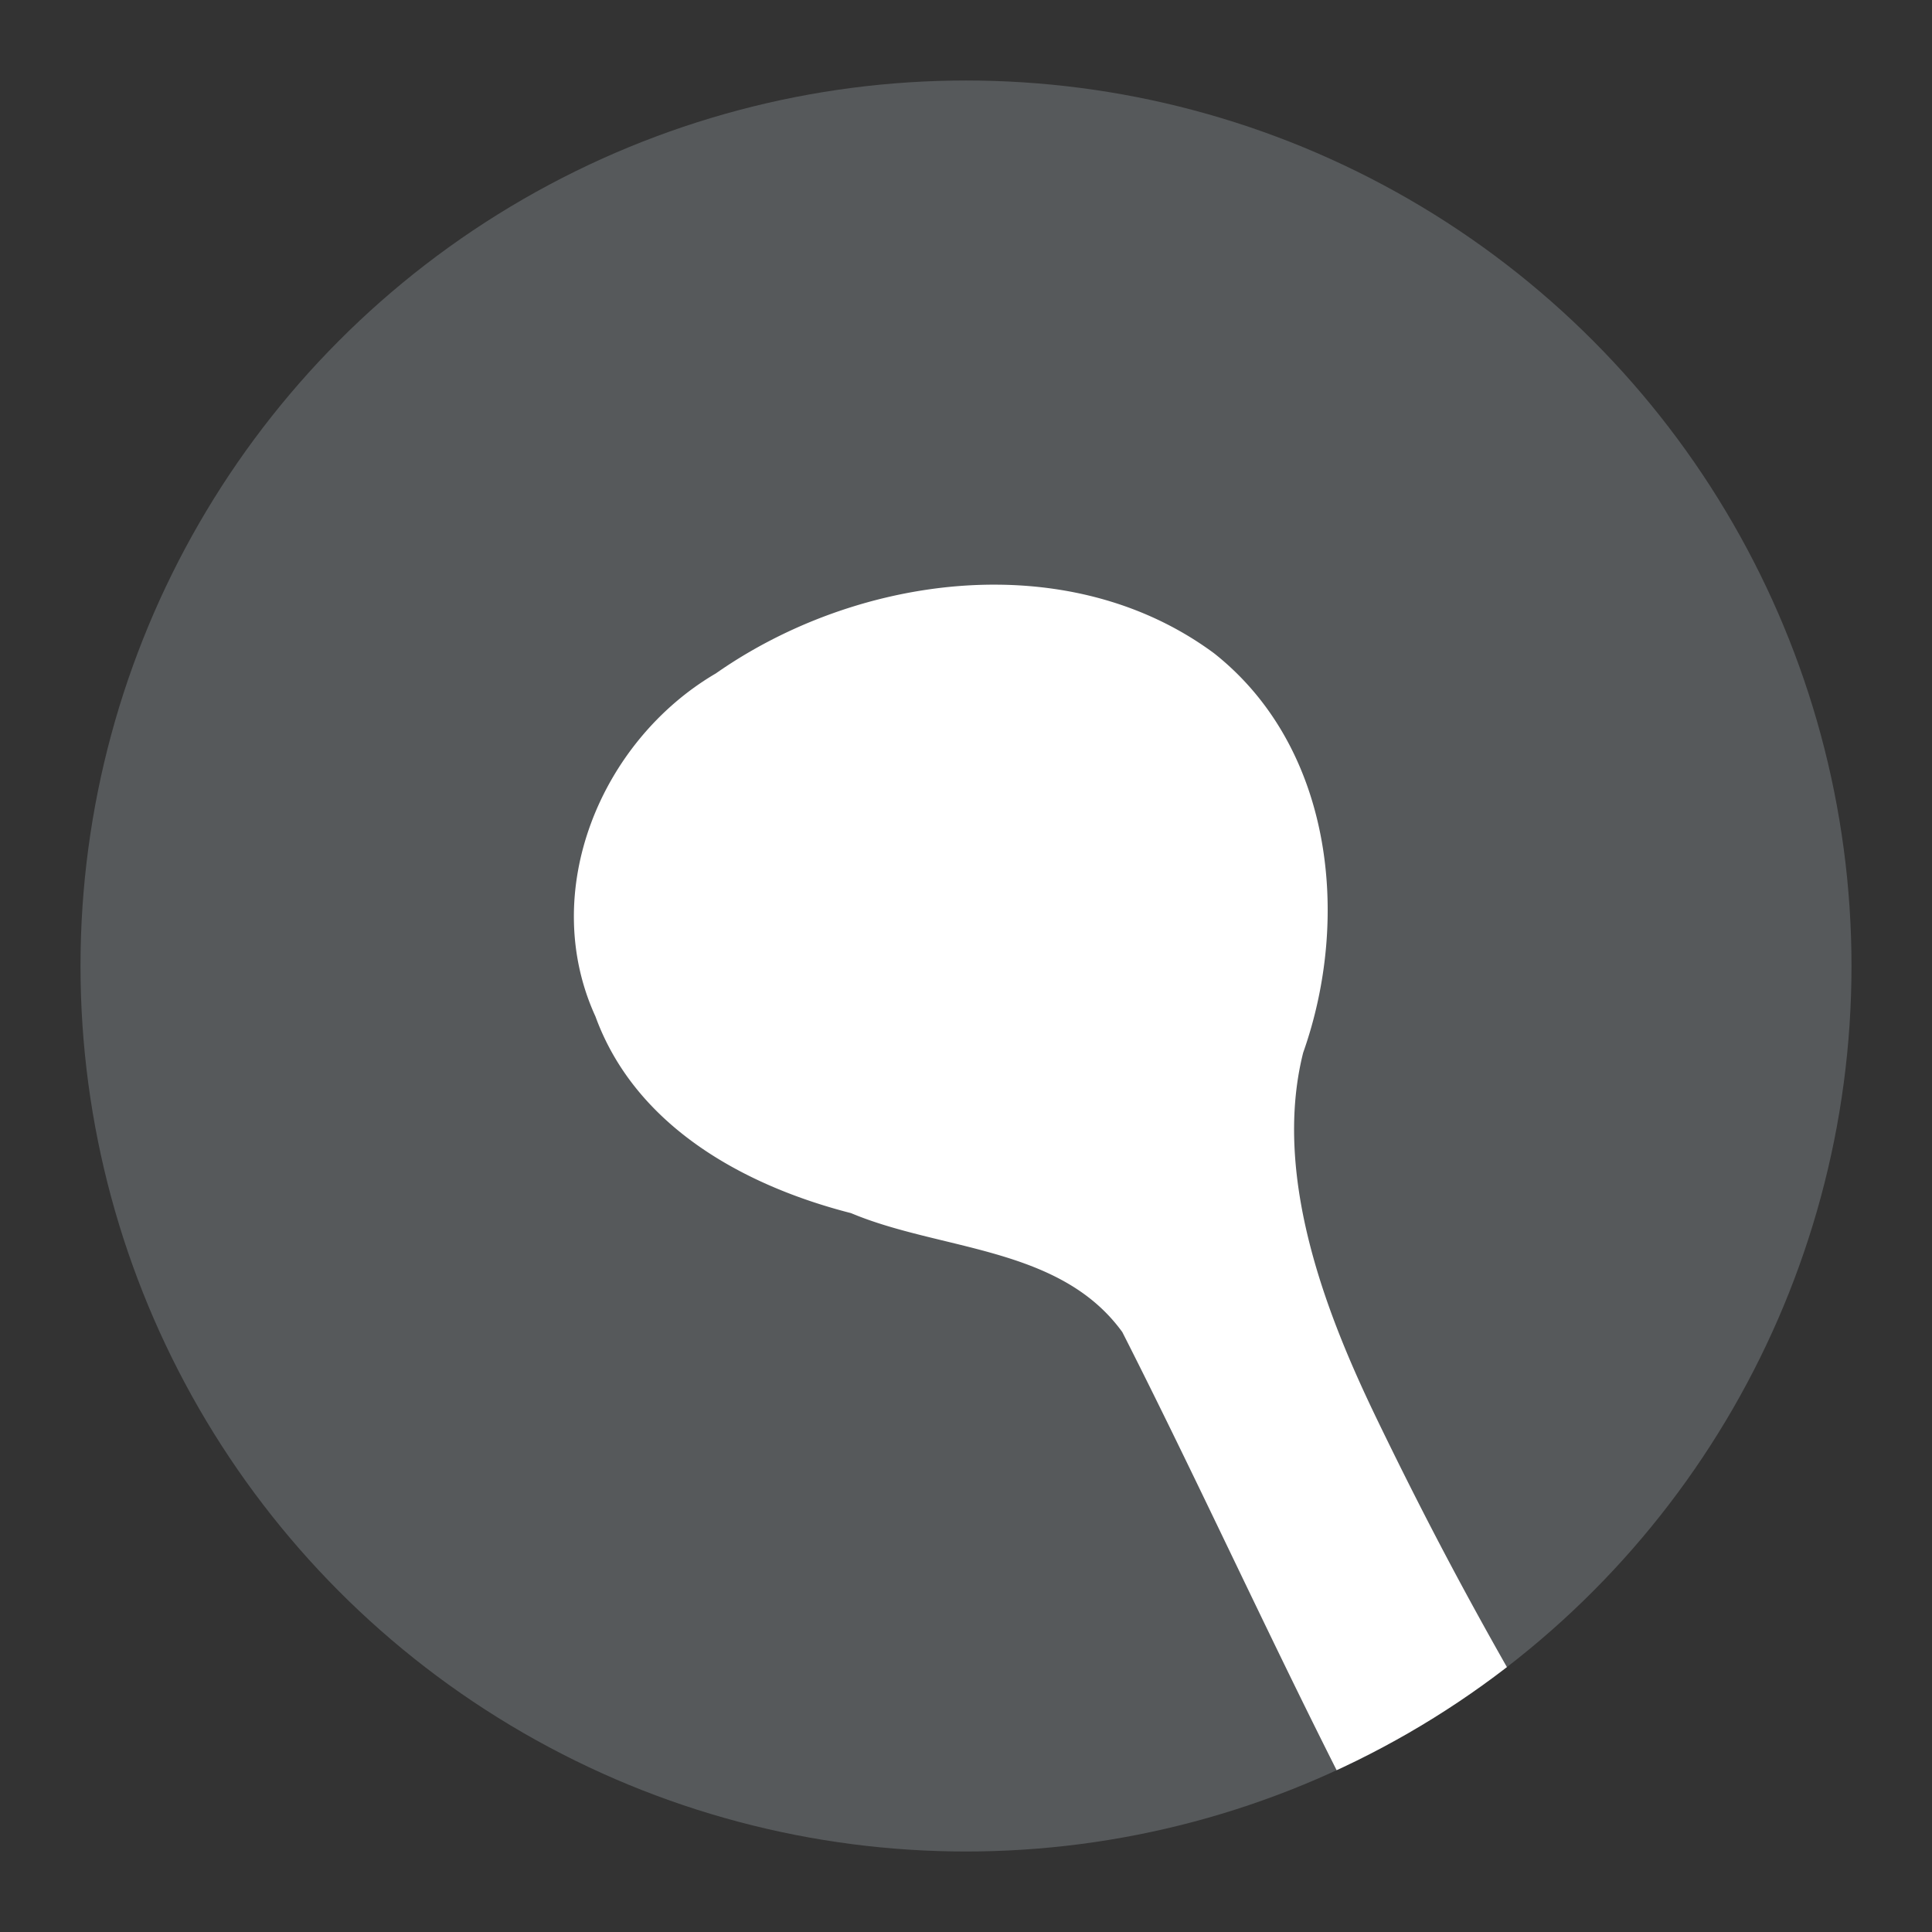 <svg xmlns="http://www.w3.org/2000/svg" xml:space="preserve" id="Layer_1" x="0" y="0" style="enable-background:new 0 0 192 192" version="1.1" viewBox="0 0 192 192"><rect x="0" y="0" width="192" height="192" fill="#333333" stroke="none"/><defs id="defs15"><clipPath id="clipPath854" clipPathUnits="userSpaceOnUse"><circle id="circle856" cx="96" cy="96" r="88" style="fill:red;stroke:none;stroke-width:.796;stroke-linecap:round;stroke-dashoffset:6;paint-order:stroke fill markers;stop-color:#000"/></clipPath></defs><style id="style2" type="text/css">.st0{fill:#fff}.st1{fill:#64ffff}</style><circle id="path850" cx="96" cy="96" r="88" style="fill:#56595b;stroke:none;stroke-width:.796;stroke-linecap:round;stroke-dashoffset:6;paint-order:stroke fill markers;stop-color:#000;fill-opacity:1"/><path id="path840" d="M99.096 58.104c-9.893-.069-20 3.247-27.95 8.816-11.443 6.699-17.666 21.661-11.97 34.096 3.965 10.89 14.73 16.812 25.396 19.543 8.95 3.76 20.773 3.284 26.961 11.82 7.306 14.391 14.046 29.163 21.324 43.588a88.327 88.327 0 0 0 16.922-10.25c-4.251-7.486-8.216-14.93-12.776-24.338-4.56-9.408-10.735-23.893-7.495-36.766 4.755-13.434 2.925-30.359-8.838-39.677-6.316-4.678-13.88-6.78-21.574-6.832z" clip-path="url(#clipPath854)" style="fill:#fff;fill-opacity:1;stroke-width:1"/></svg>
